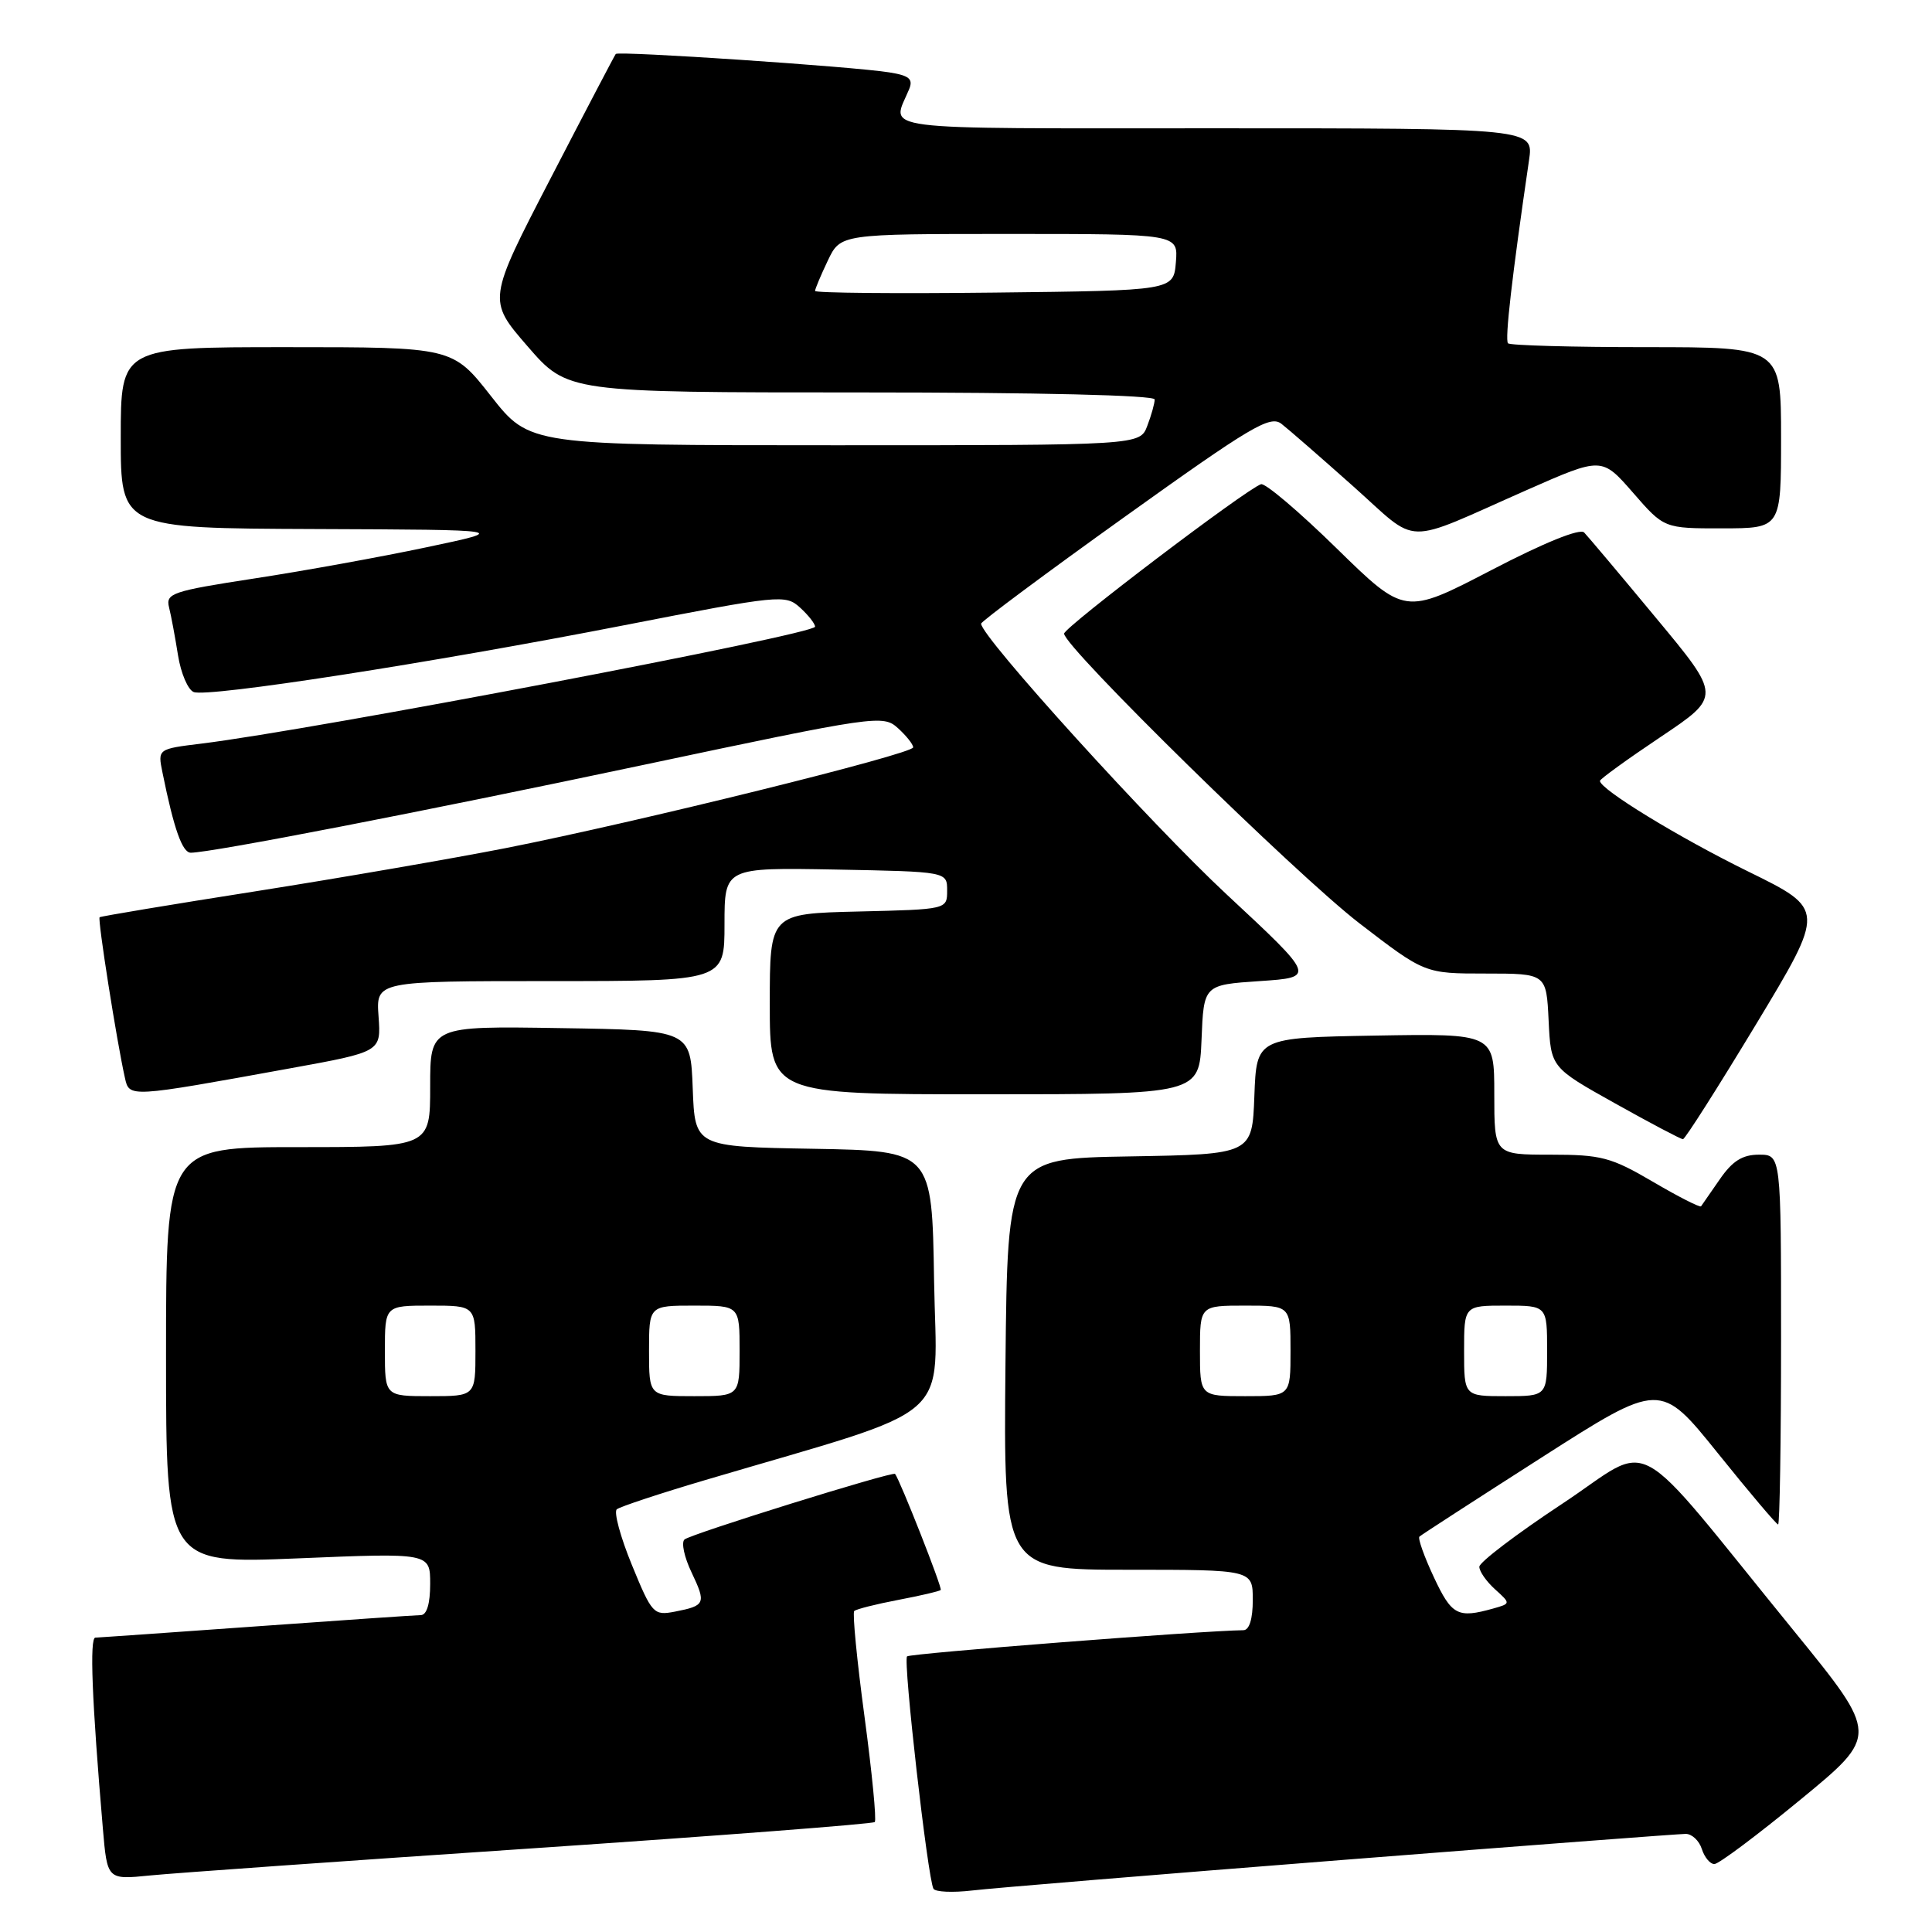 <?xml version="1.0" encoding="UTF-8" standalone="no"?>
<!DOCTYPE svg PUBLIC "-//W3C//DTD SVG 1.1//EN" "http://www.w3.org/Graphics/SVG/1.1/DTD/svg11.dtd" >
<svg xmlns="http://www.w3.org/2000/svg" xmlns:xlink="http://www.w3.org/1999/xlink" version="1.1" viewBox="0 0 256 256">
 <g >
 <path fill="currentColor"
d=" M 177.68 246.47 C 201.98 244.56 222.54 243.00 223.37 243.00 C 224.19 243.00 225.15 243.90 225.50 245.00 C 225.85 246.10 226.60 247.00 227.16 247.00 C 227.73 247.00 232.86 243.16 238.57 238.46 C 248.95 229.93 248.95 229.93 237.79 216.21 C 215.53 188.89 219.45 191.04 206.97 199.28 C 200.96 203.25 196.04 206.99 196.02 207.60 C 196.01 208.20 196.94 209.54 198.10 210.59 C 200.19 212.48 200.19 212.48 197.85 213.14 C 193.15 214.46 192.36 214.04 190.00 209.00 C 188.71 206.25 187.85 203.83 188.08 203.61 C 188.31 203.39 195.59 198.68 204.25 193.14 C 219.99 183.07 219.99 183.07 227.61 192.54 C 231.79 197.74 235.39 202.00 235.61 202.00 C 235.82 202.00 236.00 190.97 236.00 177.50 C 236.00 153.00 236.00 153.00 233.07 153.00 C 230.89 153.00 229.56 153.83 227.89 156.25 C 226.66 158.04 225.54 159.65 225.40 159.84 C 225.26 160.03 222.39 158.57 219.02 156.59 C 213.47 153.34 212.19 153.00 205.45 153.00 C 198.00 153.00 198.00 153.00 198.00 144.97 C 198.00 136.95 198.00 136.95 182.25 137.22 C 166.50 137.50 166.50 137.50 166.21 145.23 C 165.92 152.95 165.92 152.95 149.71 153.23 C 133.50 153.50 133.50 153.50 133.23 180.75 C 132.97 208.00 132.97 208.00 149.48 208.00 C 166.00 208.00 166.00 208.00 166.00 212.00 C 166.00 214.53 165.54 216.01 164.75 216.01 C 159.24 216.08 120.58 219.08 120.19 219.48 C 119.64 220.02 122.94 248.99 123.69 250.27 C 123.94 250.70 126.25 250.80 128.82 250.50 C 131.40 250.19 153.38 248.38 177.68 246.47 Z  M 70.48 244.92 C 95.21 243.25 115.66 241.68 115.91 241.43 C 116.16 241.17 115.55 234.89 114.55 227.45 C 113.55 220.02 112.94 213.73 113.19 213.47 C 113.45 213.22 116.06 212.56 119.00 212.00 C 121.94 211.44 124.49 210.85 124.65 210.68 C 124.90 210.44 119.25 196.11 118.60 195.30 C 118.29 194.93 91.50 203.27 90.70 203.99 C 90.25 204.38 90.67 206.34 91.63 208.34 C 93.59 212.47 93.47 212.76 89.43 213.55 C 86.61 214.09 86.39 213.86 83.73 207.37 C 82.21 203.67 81.31 200.34 81.73 199.99 C 82.16 199.64 87.45 197.89 93.50 196.10 C 127.21 186.13 124.08 188.86 123.77 169.67 C 123.50 152.50 123.50 152.50 107.79 152.22 C 92.08 151.95 92.08 151.95 91.79 144.22 C 91.50 136.50 91.50 136.50 74.25 136.23 C 57.00 135.95 57.00 135.95 57.00 143.98 C 57.00 152.00 57.00 152.00 39.50 152.00 C 22.00 152.00 22.00 152.00 22.00 179.61 C 22.00 207.21 22.00 207.21 39.50 206.49 C 57.00 205.76 57.00 205.76 57.00 209.88 C 57.00 212.50 56.55 214.01 55.75 214.01 C 55.06 214.02 45.28 214.69 34.00 215.50 C 22.72 216.31 13.11 216.98 12.64 216.99 C 11.85 217.00 12.18 225.30 13.63 242.29 C 14.21 249.08 14.21 249.08 19.86 248.51 C 22.96 248.20 45.74 246.58 70.48 244.92 Z  M 232.69 135.72 C 241.87 120.50 241.87 120.50 231.69 115.50 C 222.47 110.98 212.00 104.58 212.00 103.47 C 212.00 103.23 215.62 100.61 220.04 97.65 C 228.07 92.27 228.07 92.27 219.44 81.89 C 214.70 76.17 210.41 71.08 209.91 70.56 C 209.36 69.98 204.63 71.89 197.58 75.56 C 186.15 81.50 186.15 81.50 177.11 72.66 C 172.14 67.79 167.63 63.97 167.09 64.16 C 165.03 64.88 141.00 83.12 141.00 83.96 C 141.00 85.73 171.74 115.88 180.14 122.35 C 188.79 129.00 188.79 129.00 196.85 129.00 C 204.90 129.00 204.90 129.00 205.20 135.23 C 205.50 141.45 205.50 141.45 214.00 146.20 C 218.68 148.82 222.72 150.95 223.00 150.95 C 223.28 150.94 227.63 144.09 232.69 135.72 Z  M 38.50 141.55 C 50.50 139.37 50.50 139.37 50.16 134.68 C 49.82 130.00 49.82 130.00 72.91 130.00 C 96.00 130.00 96.00 130.00 96.00 122.47 C 96.00 114.95 96.00 114.95 110.75 115.22 C 125.50 115.50 125.50 115.50 125.50 118.00 C 125.50 120.50 125.50 120.50 113.75 120.78 C 102.00 121.06 102.00 121.06 102.00 133.03 C 102.00 145.00 102.00 145.00 130.46 145.00 C 158.91 145.00 158.91 145.00 159.21 137.75 C 159.50 130.50 159.50 130.50 166.92 130.00 C 174.34 129.50 174.34 129.50 162.52 118.50 C 152.51 109.18 130.00 84.36 130.00 82.64 C 130.00 82.35 138.57 75.97 149.05 68.47 C 165.78 56.49 168.30 54.99 169.80 56.16 C 170.73 56.88 175.01 60.61 179.31 64.44 C 188.22 72.37 185.57 72.32 202.38 64.90 C 212.25 60.55 212.25 60.55 216.38 65.28 C 220.50 70.02 220.50 70.02 228.25 70.01 C 236.00 70.00 236.00 70.00 236.00 58.00 C 236.00 46.00 236.00 46.00 218.17 46.00 C 208.36 46.00 200.10 45.77 199.82 45.49 C 199.38 45.05 200.34 36.67 202.60 21.25 C 203.23 17.00 203.23 17.00 161.00 17.00 C 114.86 17.00 118.15 17.42 120.47 11.81 C 121.02 10.47 120.48 10.01 117.83 9.59 C 113.08 8.82 81.92 6.73 81.59 7.15 C 81.44 7.34 77.55 14.76 72.96 23.63 C 64.60 39.77 64.60 39.77 69.90 45.88 C 75.20 52.00 75.20 52.00 114.10 52.00 C 137.56 52.00 153.00 52.37 153.00 52.93 C 153.00 53.45 152.56 55.02 152.02 56.43 C 151.05 59.00 151.05 59.00 110.62 59.00 C 70.18 59.00 70.18 59.00 65.07 52.50 C 59.97 46.00 59.97 46.00 37.98 46.00 C 16.00 46.00 16.00 46.00 16.00 58.00 C 16.00 70.00 16.00 70.00 41.75 70.10 C 67.50 70.20 67.50 70.20 56.50 72.52 C 50.45 73.80 40.19 75.66 33.70 76.65 C 22.78 78.33 21.94 78.62 22.40 80.48 C 22.68 81.59 23.21 84.45 23.59 86.84 C 23.97 89.22 24.91 91.41 25.67 91.70 C 27.57 92.43 57.03 87.86 82.75 82.84 C 103.33 78.83 104.07 78.75 106.00 80.50 C 107.10 81.50 108.00 82.64 108.00 83.04 C 108.00 84.05 41.53 96.71 26.70 98.53 C 20.89 99.24 20.89 99.24 21.53 102.37 C 23.05 109.88 24.16 113.00 25.29 112.99 C 28.11 112.96 55.71 107.61 85.23 101.36 C 116.13 94.82 117.00 94.69 118.98 96.48 C 120.09 97.49 121.00 98.63 121.00 99.03 C 121.00 99.90 84.39 108.95 67.00 112.38 C 60.12 113.73 45.28 116.30 34.00 118.08 C 22.72 119.85 13.36 121.41 13.20 121.54 C 12.91 121.76 15.47 138.00 16.55 142.81 C 17.14 145.45 16.98 145.46 38.50 141.55 Z  M 159.00 179.00 C 159.00 173.00 159.00 173.00 165.00 173.00 C 171.00 173.00 171.00 173.00 171.00 179.00 C 171.00 185.00 171.00 185.00 165.00 185.00 C 159.00 185.00 159.00 185.00 159.00 179.00 Z  M 194.00 179.00 C 194.00 173.00 194.00 173.00 199.50 173.00 C 205.00 173.00 205.00 173.00 205.00 179.00 C 205.00 185.00 205.00 185.00 199.50 185.00 C 194.00 185.00 194.00 185.00 194.00 179.00 Z  M 51.00 179.00 C 51.00 173.00 51.00 173.00 57.00 173.00 C 63.00 173.00 63.00 173.00 63.00 179.00 C 63.00 185.00 63.00 185.00 57.00 185.00 C 51.00 185.00 51.00 185.00 51.00 179.00 Z  M 86.00 179.00 C 86.00 173.00 86.00 173.00 92.00 173.00 C 98.00 173.00 98.00 173.00 98.00 179.00 C 98.00 185.00 98.00 185.00 92.00 185.00 C 86.00 185.00 86.00 185.00 86.00 179.00 Z  M 108.00 38.55 C 108.00 38.29 108.76 36.48 109.69 34.53 C 111.37 31.00 111.37 31.00 133.75 31.00 C 156.12 31.00 156.12 31.00 155.81 34.75 C 155.50 38.50 155.50 38.50 131.75 38.77 C 118.69 38.92 108.00 38.82 108.00 38.55 Z "/>
</g>
</svg>